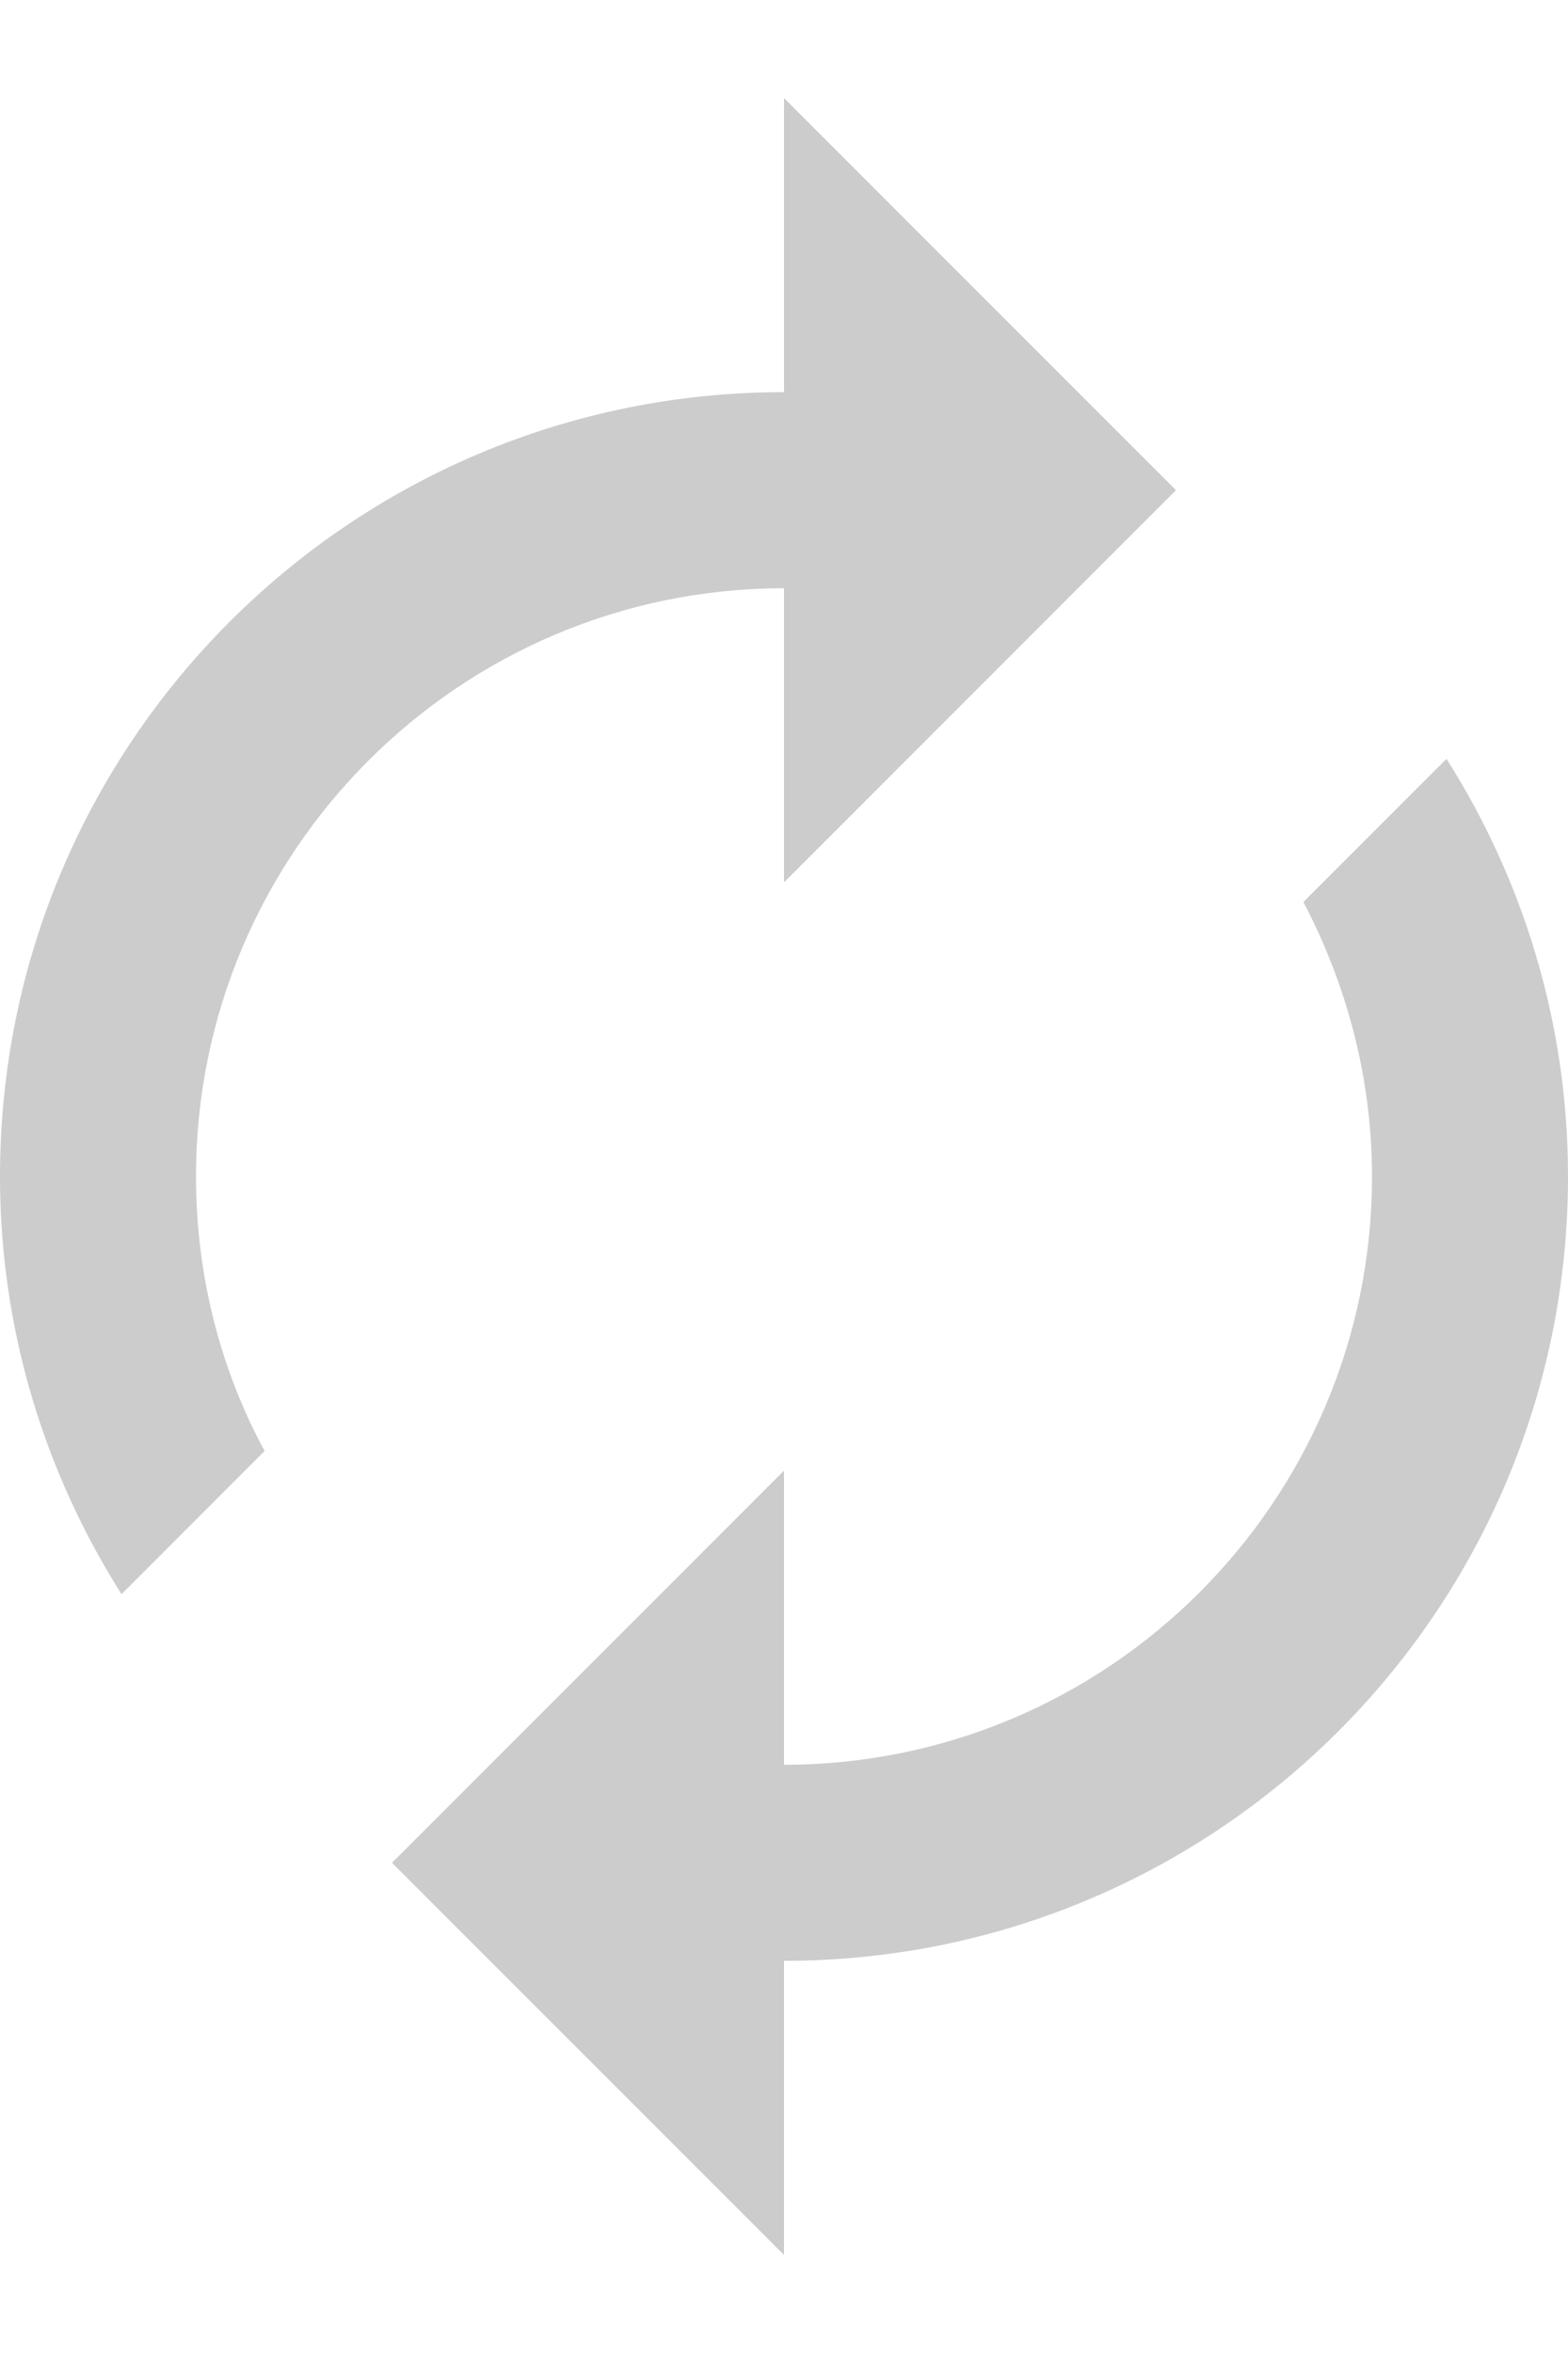 <?xml version="1.0" encoding="UTF-8"?>
<svg width="8px" height="12px" viewBox="0 0 8 12" version="1.1" xmlns="http://www.w3.org/2000/svg" xmlns:xlink="http://www.w3.org/1999/xlink">
    <!-- Generator: Sketch 44.1 (41455) - http://www.bohemiancoding.com/sketch -->
    <title>ic_autorenew_black_36px</title>
    <desc>Created with Sketch.</desc>
    <defs></defs>
    <g id="Patient-Profile" stroke="none" stroke-width="1" fill="none" fill-rule="evenodd">
        <g id="Commons_PatientProfile_V1-loading-error" transform="translate(-290, -643)">
            <g id="Group-6" transform="translate(0, 70)">
                <g id="Group-3">
                    <g id="Group-16" transform="translate(137, 573)">
                        <g id="ic_autorenew_black_36px" transform="translate(151, 0)">
                            <path d="M6,3 L6,4.5 L8,2.5 L6,0.5 L6,2 C3.79,2 2,3.79 2,6 C2,6.785 2.23,7.515 2.62,8.13 L3.35,7.4 C3.125,6.985 3,6.505 3,6 C3,4.345 4.345,3 6,3 Z M9.38,3.87 L8.65,4.6 C8.87,5.02 9,5.495 9,6 C9,7.655 7.655,9 6,9 L6,7.5 L4,9.5 L6,11.5 L6,10 C8.21,10 10,8.21 10,6 C10,5.215 9.77,4.485 9.38,3.87 L9.38,3.87 Z" id="Shape" fill="#CCCCCC" fill-rule="nonzero"></path>
                            <polygon id="Shape" points="0 0 12 0 12 12 0 12"></polygon>
                        </g>
                    </g>
                </g>
            </g>
        </g>
    </g>
</svg>